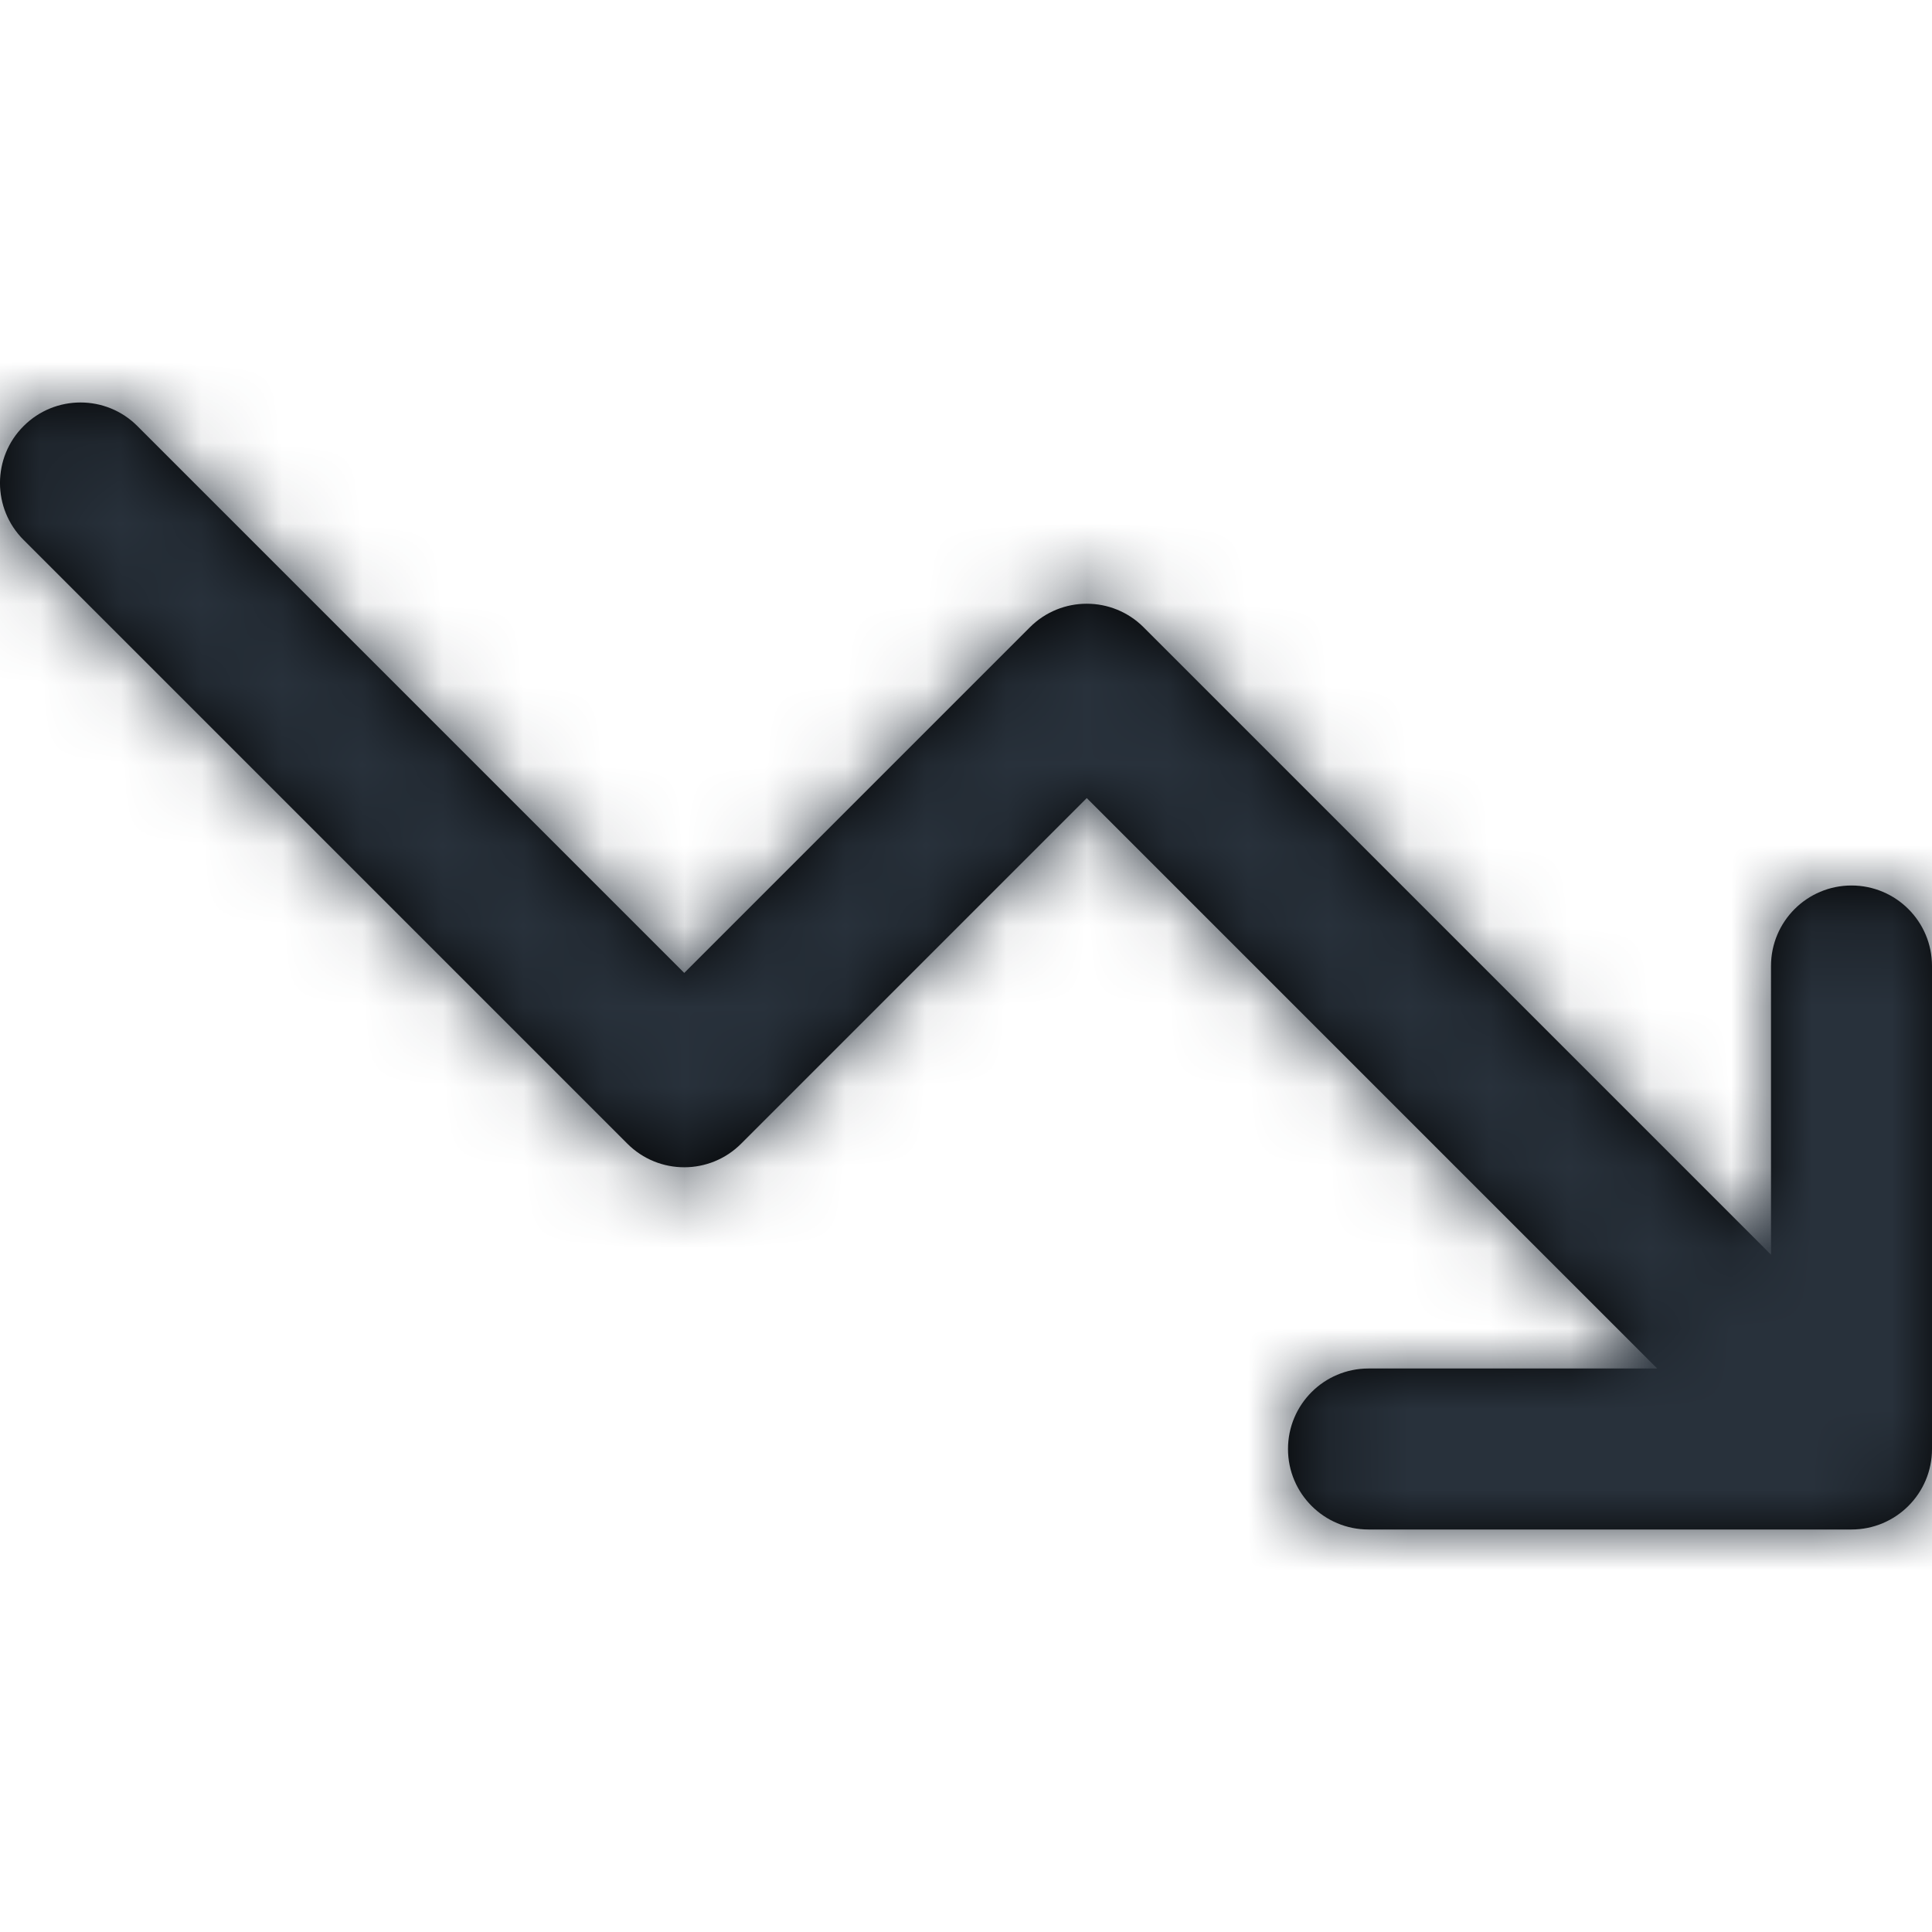 <?xml version="1.0" encoding="UTF-8"?>
<svg width="24px" height="24px" viewBox="0 0 24 24" version="1.1" xmlns="http://www.w3.org/2000/svg" xmlns:xlink="http://www.w3.org/1999/xlink">
    <!-- Generator: Sketch 54.1 (76490) - https://sketchapp.com -->
    <title>trending-down</title>
    <desc>Created with Sketch.</desc>
    <defs>
        <path d="M22,15.586 L22,12 C22,11.448 22.448,11 23,11 C23.552,11 24,11.448 24,12 L24,18 C24,18.552 23.552,19 23,19 L17,19 C16.448,19 16,18.552 16,18 C16,17.448 16.448,17 17,17 L20.586,17 L13.5,9.914 L9.207,14.207 C8.817,14.598 8.183,14.598 7.793,14.207 L0.293,6.707 C-0.098,6.317 -0.098,5.683 0.293,5.293 C0.683,4.902 1.317,4.902 1.707,5.293 L8.5,12.086 L12.793,7.793 C13.183,7.402 13.817,7.402 14.207,7.793 L22,15.586 Z" id="path-1"></path>
    </defs>
    <g id="trending-down" stroke="none" stroke-width="1" fill="none" fill-rule="evenodd">
        <mask id="mask-2" fill="white">
            <use xlink:href="#path-1"></use>
        </mask>
        <use id="Combined-Shape" fill="#000000" fill-rule="nonzero" xlink:href="#path-1"></use>
        <g id="COLOR/-black" mask="url(#mask-2)" fill="#28313B">
            <rect id="Rectangle" x="0" y="0" width="24" height="24"></rect>
        </g>
    </g>
</svg>